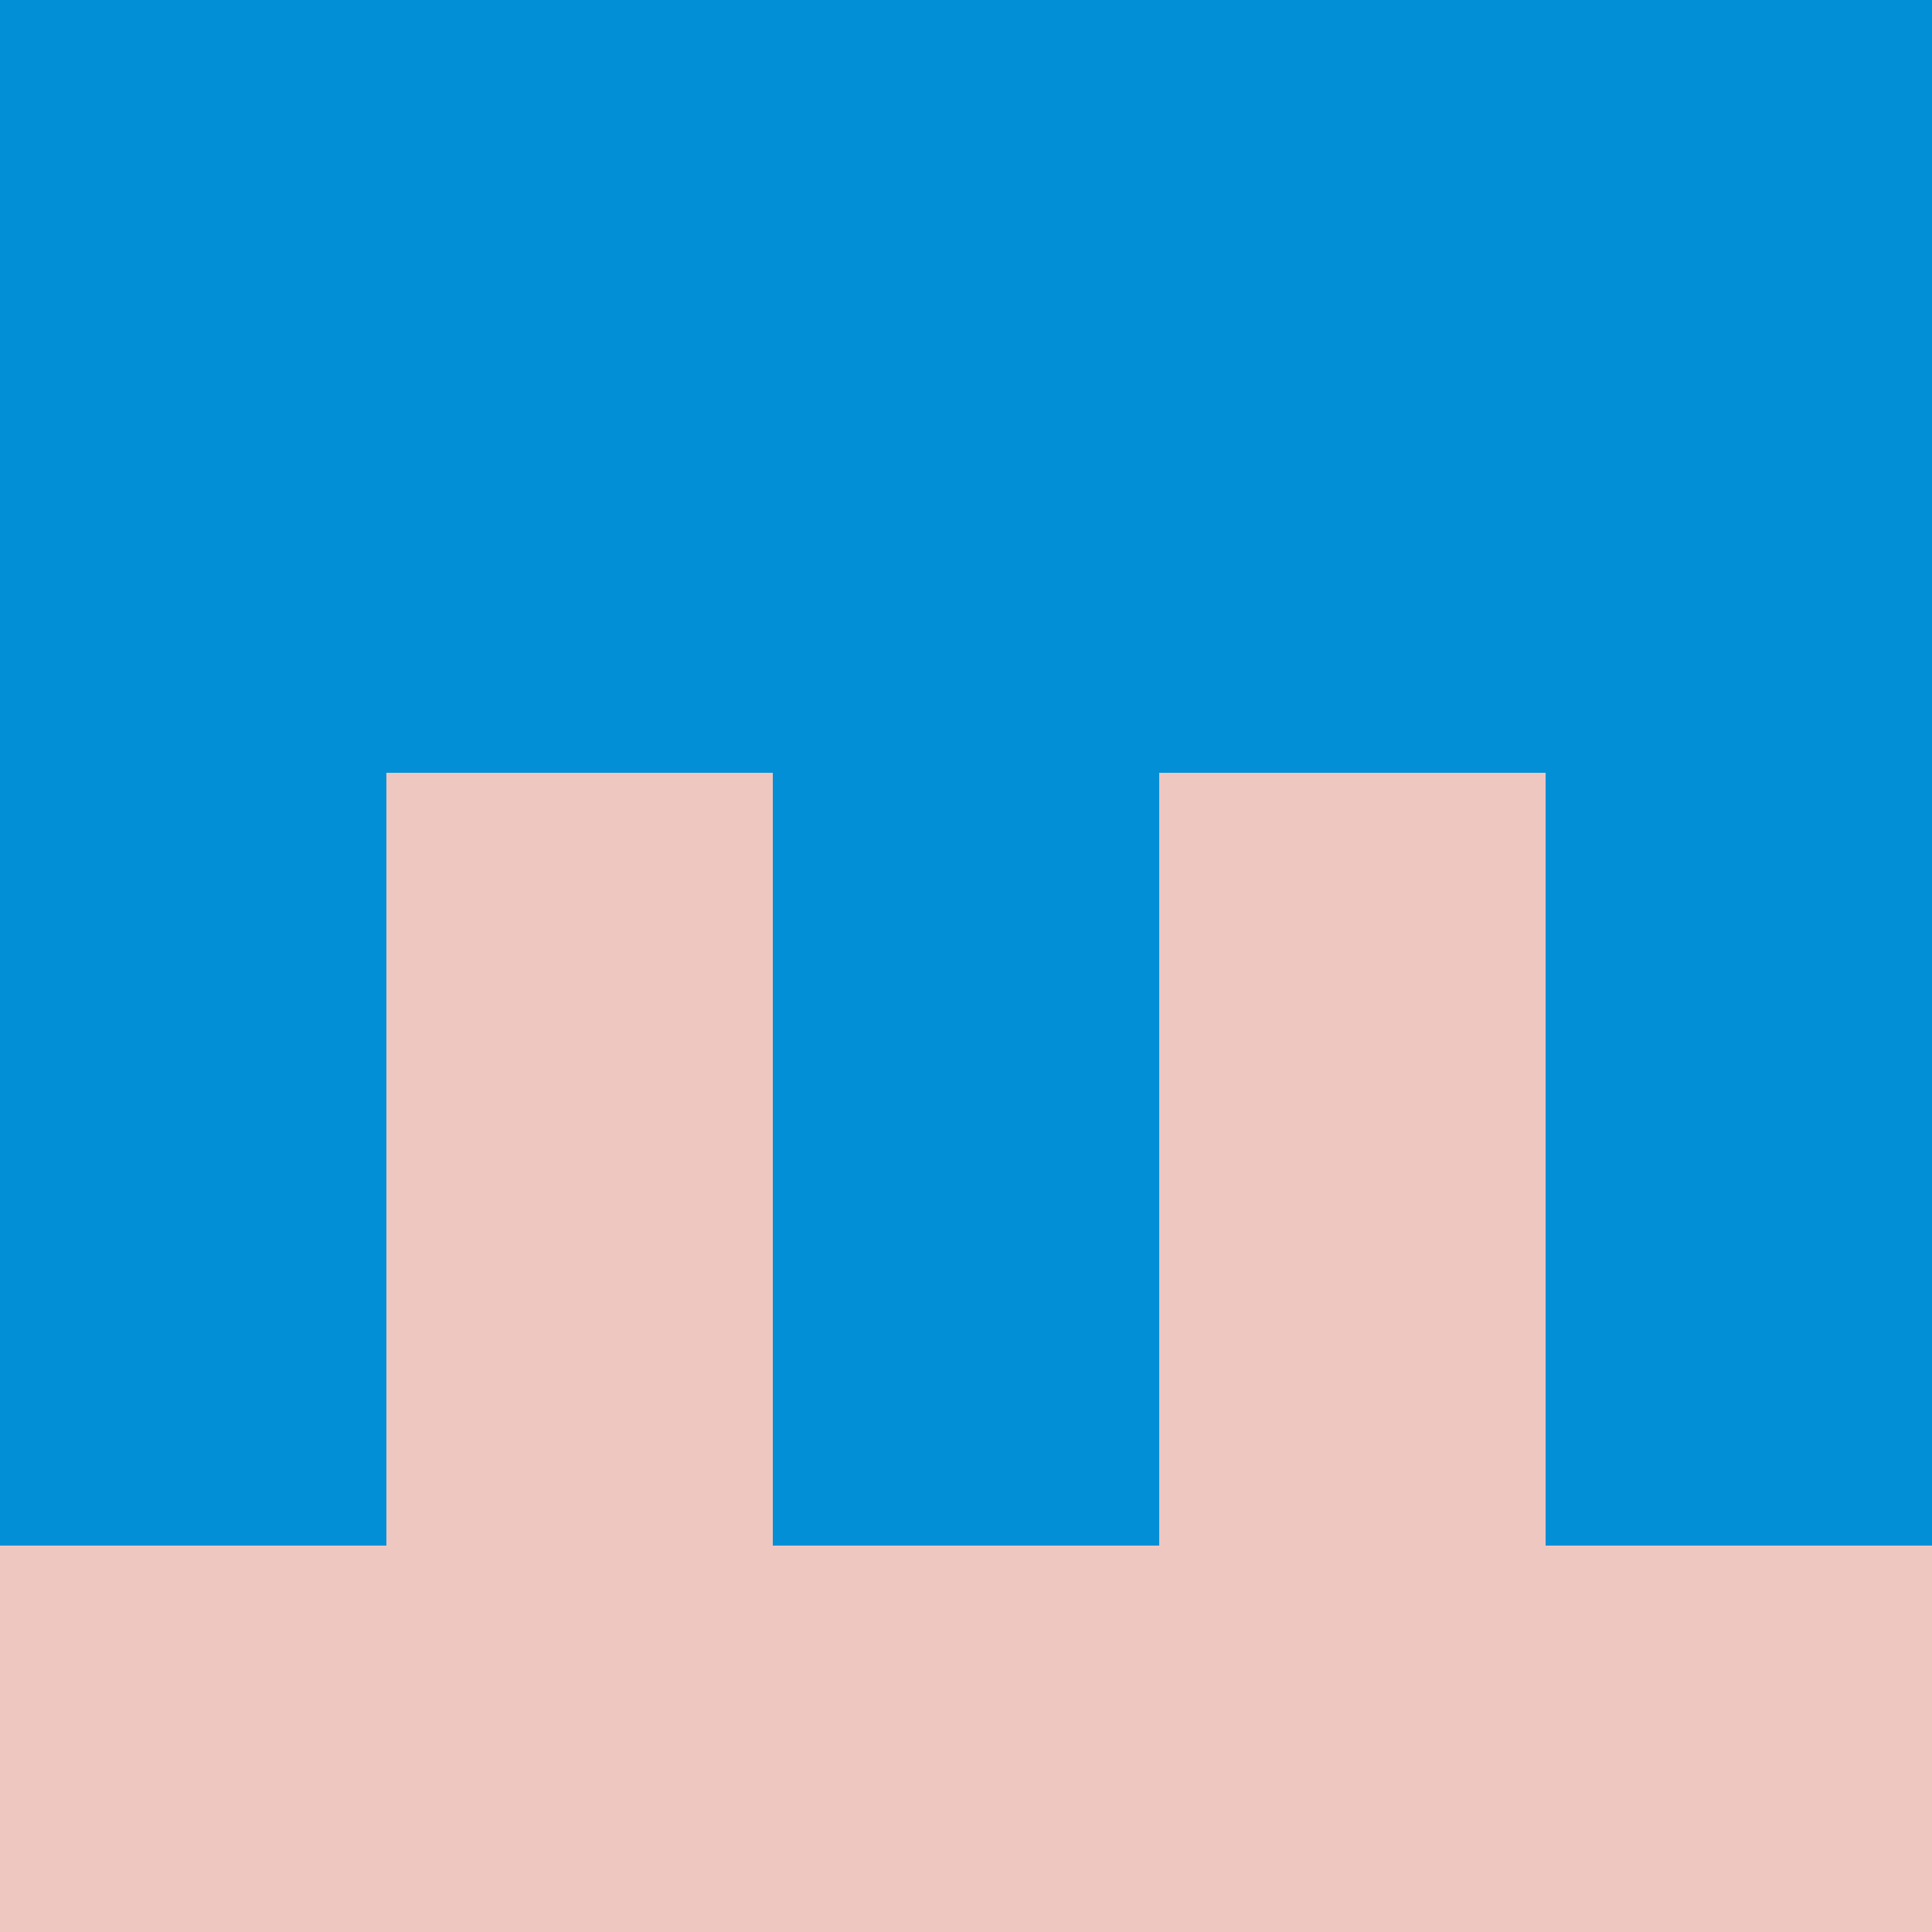 <?xml version="1.0" encoding="utf-8"?>
<!DOCTYPE svg PUBLIC "-//W3C//DTD SVG 20010904//EN"
        "http://www.w3.org/TR/2001/REC-SVG-20010904/DTD/svg10.dtd">

<svg width="400" height="400" viewBox="0 0 5 5"
    xmlns="http://www.w3.org/2000/svg"
    xmlns:xlink="http://www.w3.org/1999/xlink">
            <rect x="0" y="0" width="1" height="1" fill="#038FD6" />
        <rect x="0" y="1" width="1" height="1" fill="#038FD6" />
        <rect x="0" y="2" width="1" height="1" fill="#038FD6" />
        <rect x="0" y="3" width="1" height="1" fill="#038FD6" />
        <rect x="0" y="4" width="1" height="1" fill="#EEC7C1" />
                <rect x="1" y="0" width="1" height="1" fill="#038FD6" />
        <rect x="1" y="1" width="1" height="1" fill="#038FD6" />
        <rect x="1" y="2" width="1" height="1" fill="#EEC7C1" />
        <rect x="1" y="3" width="1" height="1" fill="#EEC7C1" />
        <rect x="1" y="4" width="1" height="1" fill="#EEC7C1" />
                <rect x="2" y="0" width="1" height="1" fill="#038FD6" />
        <rect x="2" y="1" width="1" height="1" fill="#038FD6" />
        <rect x="2" y="2" width="1" height="1" fill="#038FD6" />
        <rect x="2" y="3" width="1" height="1" fill="#038FD6" />
        <rect x="2" y="4" width="1" height="1" fill="#EEC7C1" />
                <rect x="3" y="0" width="1" height="1" fill="#038FD6" />
        <rect x="3" y="1" width="1" height="1" fill="#038FD6" />
        <rect x="3" y="2" width="1" height="1" fill="#EEC7C1" />
        <rect x="3" y="3" width="1" height="1" fill="#EEC7C1" />
        <rect x="3" y="4" width="1" height="1" fill="#EEC7C1" />
                <rect x="4" y="0" width="1" height="1" fill="#038FD6" />
        <rect x="4" y="1" width="1" height="1" fill="#038FD6" />
        <rect x="4" y="2" width="1" height="1" fill="#038FD6" />
        <rect x="4" y="3" width="1" height="1" fill="#038FD6" />
        <rect x="4" y="4" width="1" height="1" fill="#EEC7C1" />
        
</svg>



